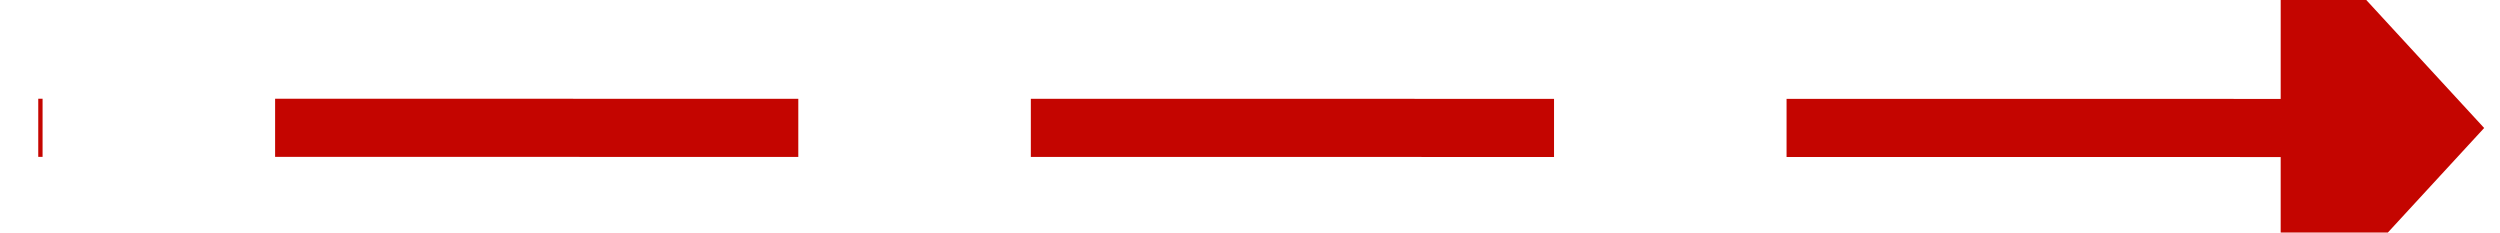 ﻿<?xml version="1.0" encoding="utf-8"?>
<svg version="1.1" xmlns:xlink="http://www.w3.org/1999/xlink" width="86px" height="8px" viewBox="254 254  86 8" xmlns="http://www.w3.org/2000/svg">
  <g transform="matrix(-0.701 -0.713 0.713 -0.701 321.278 650.662 )">
    <path d="M 271.207 283.722  L 326 228  " stroke-width="2" stroke-dasharray="18,8" stroke="#c40500" fill="none" />
    <path d="M 266.489 277.68  L 267 288  L 277.327 288.337  L 266.489 277.68  Z " fill-rule="nonzero" fill="#c40500" stroke="none" />
  </g>
</svg>